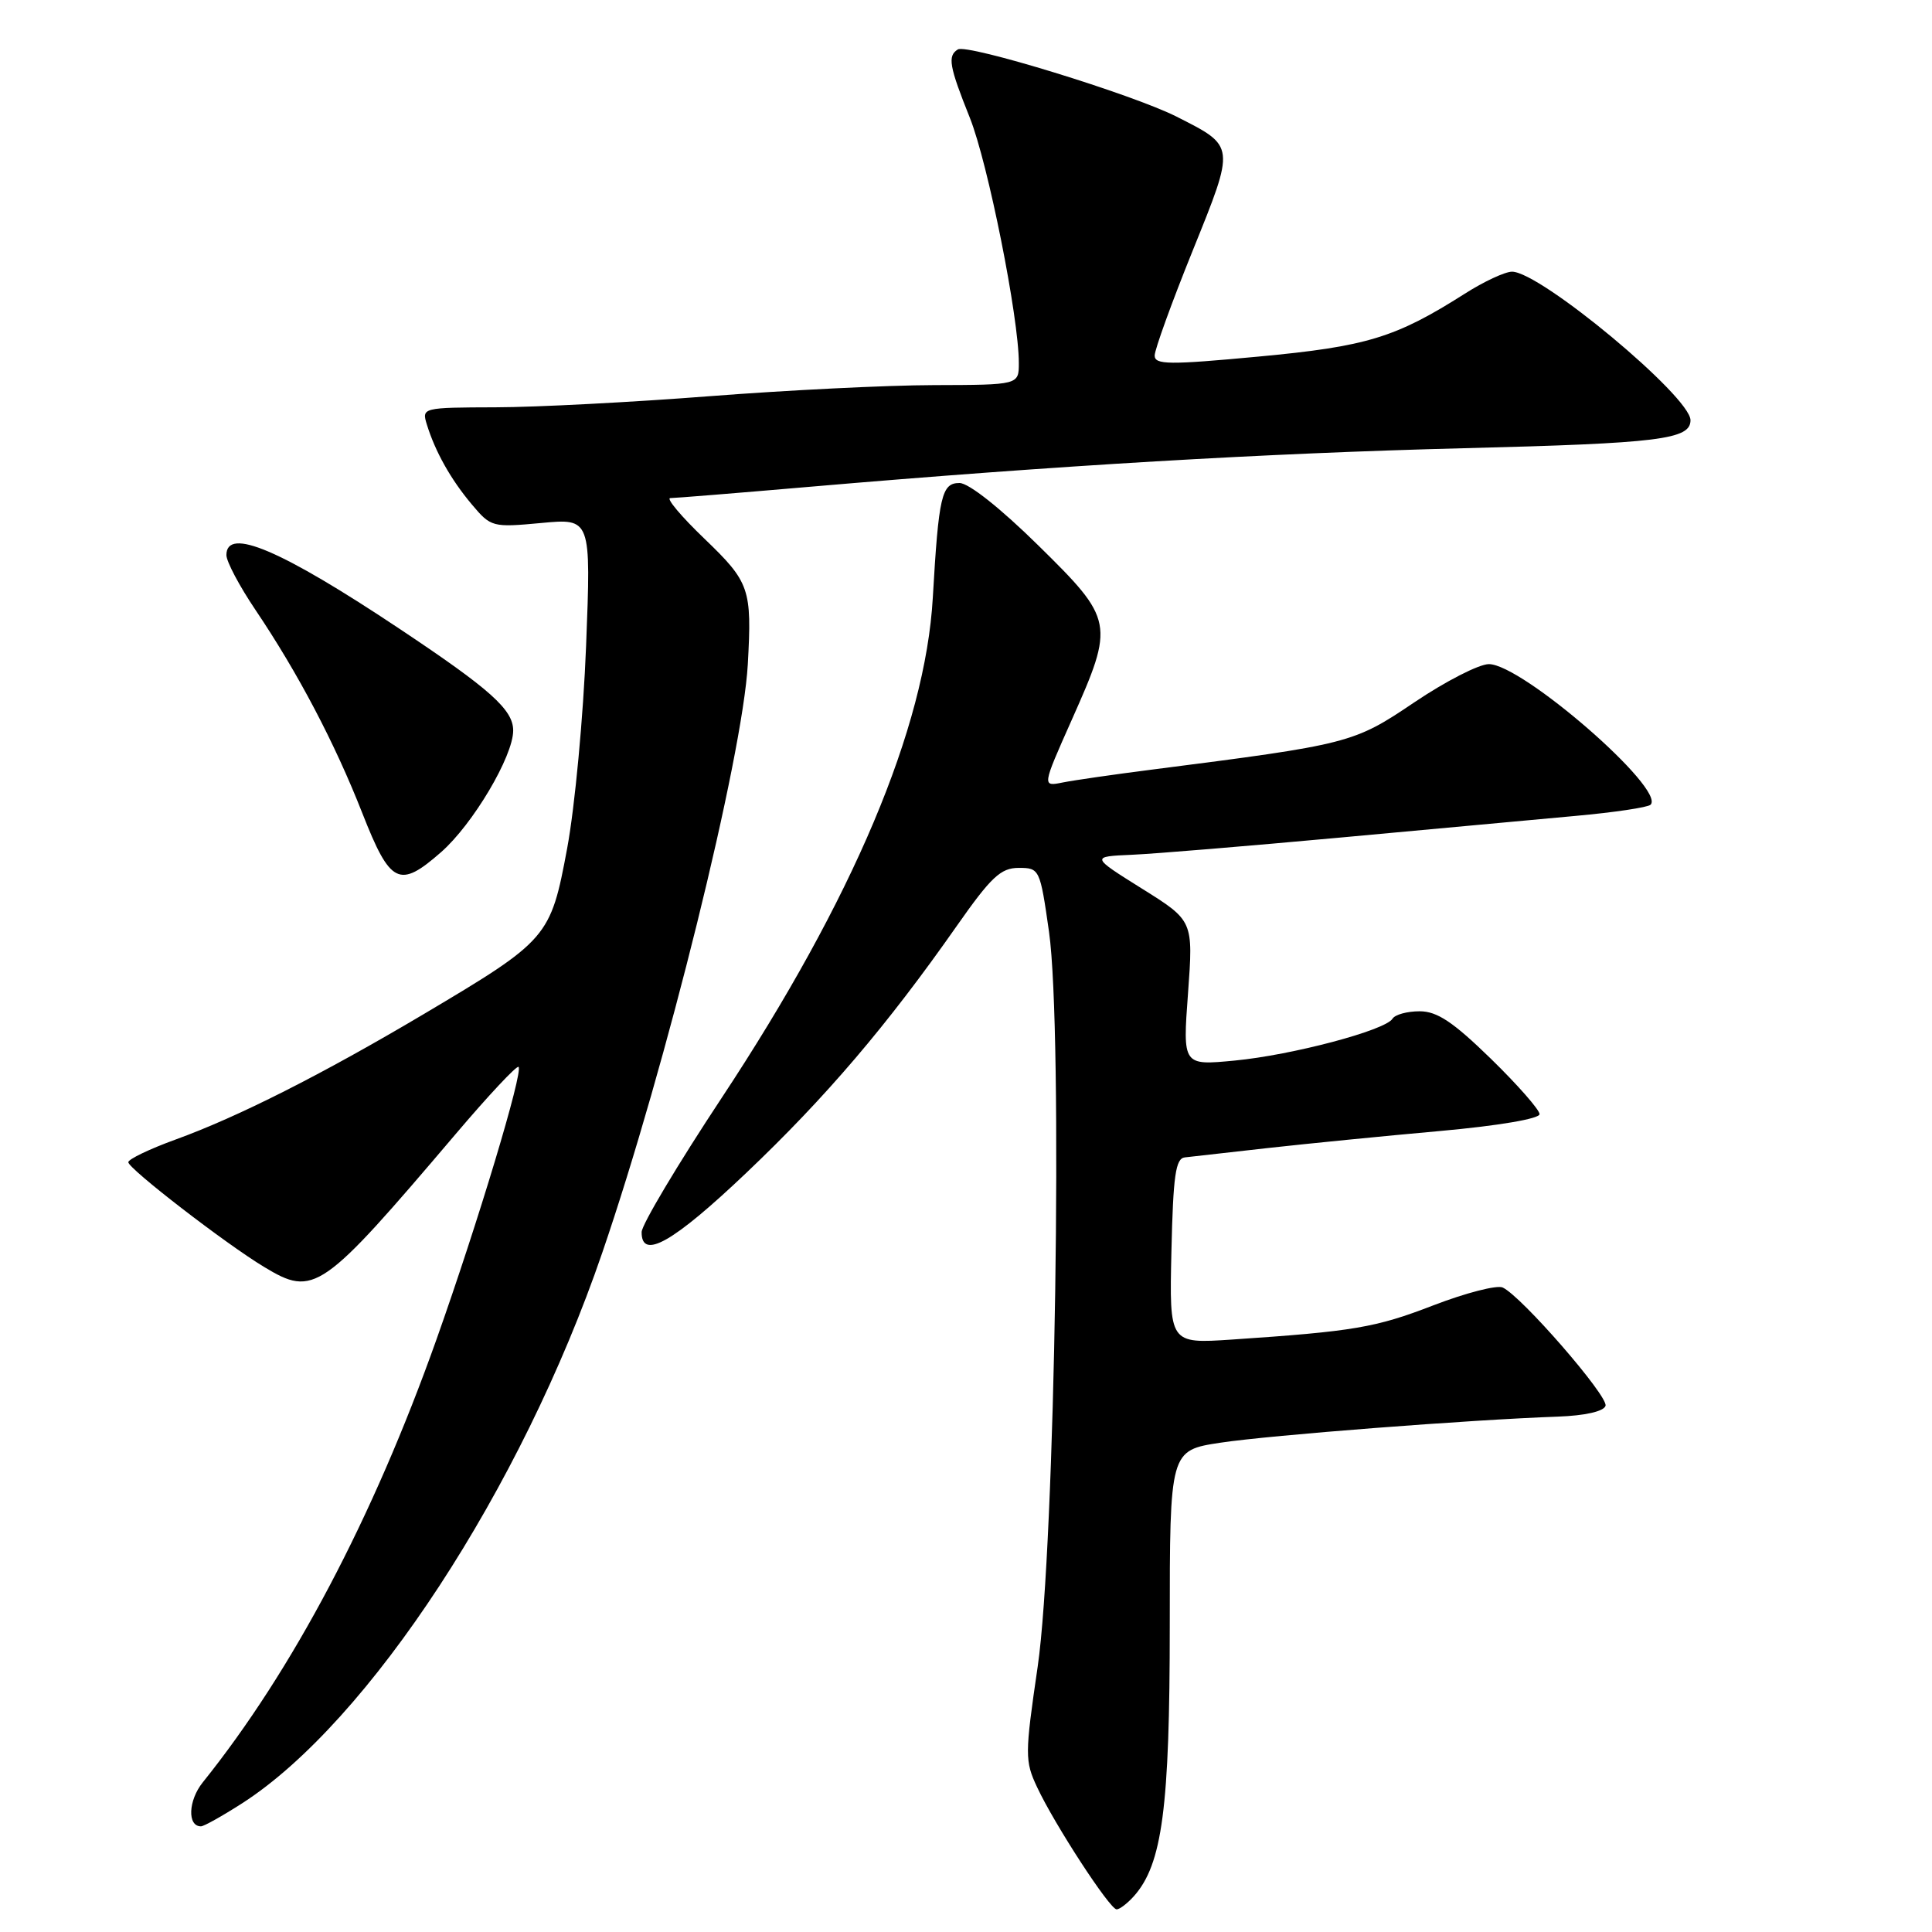 <?xml version="1.0" encoding="UTF-8" standalone="no"?>
<!DOCTYPE svg PUBLIC "-//W3C//DTD SVG 1.1//EN" "http://www.w3.org/Graphics/SVG/1.1/DTD/svg11.dtd" >
<svg xmlns="http://www.w3.org/2000/svg" xmlns:xlink="http://www.w3.org/1999/xlink" version="1.1" viewBox="0 0 256 256">
 <g >
 <path fill="currentColor"
d=" M 150.25 251.25 C 154.01 247.03 155.00 239.54 155.00 215.41 C 155.00 192.18 155.00 192.18 161.75 191.16 C 168.38 190.16 194.79 188.12 206.42 187.71 C 210.02 187.58 212.50 187.02 212.74 186.28 C 213.15 185.04 201.60 171.74 199.11 170.60 C 198.35 170.25 194.23 171.31 189.94 172.96 C 182.25 175.93 179.39 176.41 163.22 177.50 C 154.94 178.05 154.94 178.05 155.22 165.79 C 155.45 155.77 155.77 153.49 157.00 153.36 C 157.82 153.26 162.78 152.71 168.00 152.12 C 173.22 151.54 183.46 150.52 190.75 149.87 C 198.53 149.17 204.00 148.24 204.00 147.63 C 204.00 147.06 201.10 143.75 197.55 140.29 C 192.54 135.41 190.43 134.00 188.11 134.00 C 186.46 134.00 184.84 134.44 184.51 134.99 C 183.55 136.53 171.22 139.80 163.61 140.53 C 156.71 141.19 156.71 141.19 157.42 131.60 C 158.12 122.00 158.12 122.00 151.32 117.75 C 144.53 113.50 144.53 113.50 150.01 113.26 C 153.03 113.13 165.40 112.10 177.50 110.99 C 189.60 109.87 203.68 108.58 208.78 108.11 C 213.89 107.65 218.36 106.98 218.71 106.63 C 220.75 104.58 201.68 88.00 197.28 88.00 C 195.98 88.00 191.53 90.28 187.41 93.06 C 179.34 98.50 178.87 98.62 152.54 101.99 C 147.61 102.62 142.34 103.38 140.83 103.68 C 138.07 104.24 138.07 104.24 142.02 95.37 C 147.70 82.61 147.61 82.14 137.59 72.28 C 132.58 67.35 128.36 64.00 127.14 64.00 C 124.77 64.00 124.38 65.69 123.60 79.22 C 122.61 96.44 113.03 119.14 95.61 145.50 C 89.79 154.30 85.03 162.29 85.02 163.25 C 84.98 167.02 89.18 164.64 98.90 155.40 C 109.44 145.38 117.53 135.89 126.73 122.76 C 131.32 116.21 132.60 115.00 134.98 115.00 C 137.75 115.00 137.81 115.14 139.00 123.47 C 140.87 136.70 139.82 204.86 137.50 220.83 C 135.79 232.52 135.79 233.34 137.43 236.83 C 139.76 241.80 147.06 253.00 147.96 253.00 C 148.36 253.00 149.39 252.21 150.25 251.25 Z  M 32.08 238.95 C 48.85 228.18 69.10 197.23 79.80 166.00 C 88.26 141.32 98.40 100.29 99.09 88.00 C 99.64 78.03 99.35 77.16 93.37 71.41 C 90.27 68.44 88.22 66.00 88.82 66.00 C 89.41 66.00 97.68 65.33 107.20 64.51 C 140.20 61.67 167.64 60.06 194.00 59.39 C 219.88 58.74 224.00 58.23 224.00 55.68 C 224.00 52.56 204.10 36.00 200.35 36.00 C 199.43 36.00 196.61 37.31 194.09 38.92 C 184.91 44.75 181.11 45.91 166.75 47.25 C 154.90 48.36 153.00 48.34 153.00 47.11 C 153.00 46.33 155.26 40.08 158.03 33.23 C 163.70 19.19 163.73 19.42 155.91 15.46 C 150.10 12.51 128.17 5.78 126.92 6.55 C 125.53 7.41 125.77 8.77 128.51 15.61 C 130.91 21.62 135.00 42.07 135.00 48.10 C 135.00 51.00 135.00 51.00 123.75 51.03 C 117.56 51.04 104.17 51.71 94.00 52.50 C 83.83 53.29 71.08 53.96 65.68 53.97 C 55.97 54.00 55.87 54.02 56.56 56.25 C 57.68 59.87 59.74 63.54 62.52 66.84 C 65.05 69.85 65.25 69.90 71.71 69.30 C 78.32 68.68 78.32 68.68 77.66 85.59 C 77.30 94.89 76.17 106.96 75.15 112.42 C 72.95 124.23 72.65 124.57 56.12 134.39 C 42.63 142.39 31.53 148.00 23.25 151.00 C 19.81 152.25 17.00 153.60 17.00 154.00 C 17.00 154.85 29.93 164.83 35.00 167.88 C 41.63 171.88 42.57 171.22 60.41 150.23 C 64.74 145.13 68.48 141.14 68.71 141.37 C 69.35 142.02 63.33 162.01 57.83 177.50 C 49.41 201.18 38.78 221.33 26.87 236.17 C 24.94 238.57 24.80 242.00 26.63 242.00 C 27.01 242.00 29.46 240.63 32.08 238.95 Z  M 58.44 112.92 C 62.66 109.22 68.00 100.21 68.00 96.80 C 68.00 94.04 64.99 91.35 53.00 83.36 C 37.25 72.86 30.00 69.77 30.00 73.55 C 30.00 74.41 31.73 77.67 33.84 80.80 C 39.50 89.20 44.36 98.45 48.01 107.75 C 51.72 117.19 52.90 117.78 58.44 112.92 Z "/>
</g>
</svg>